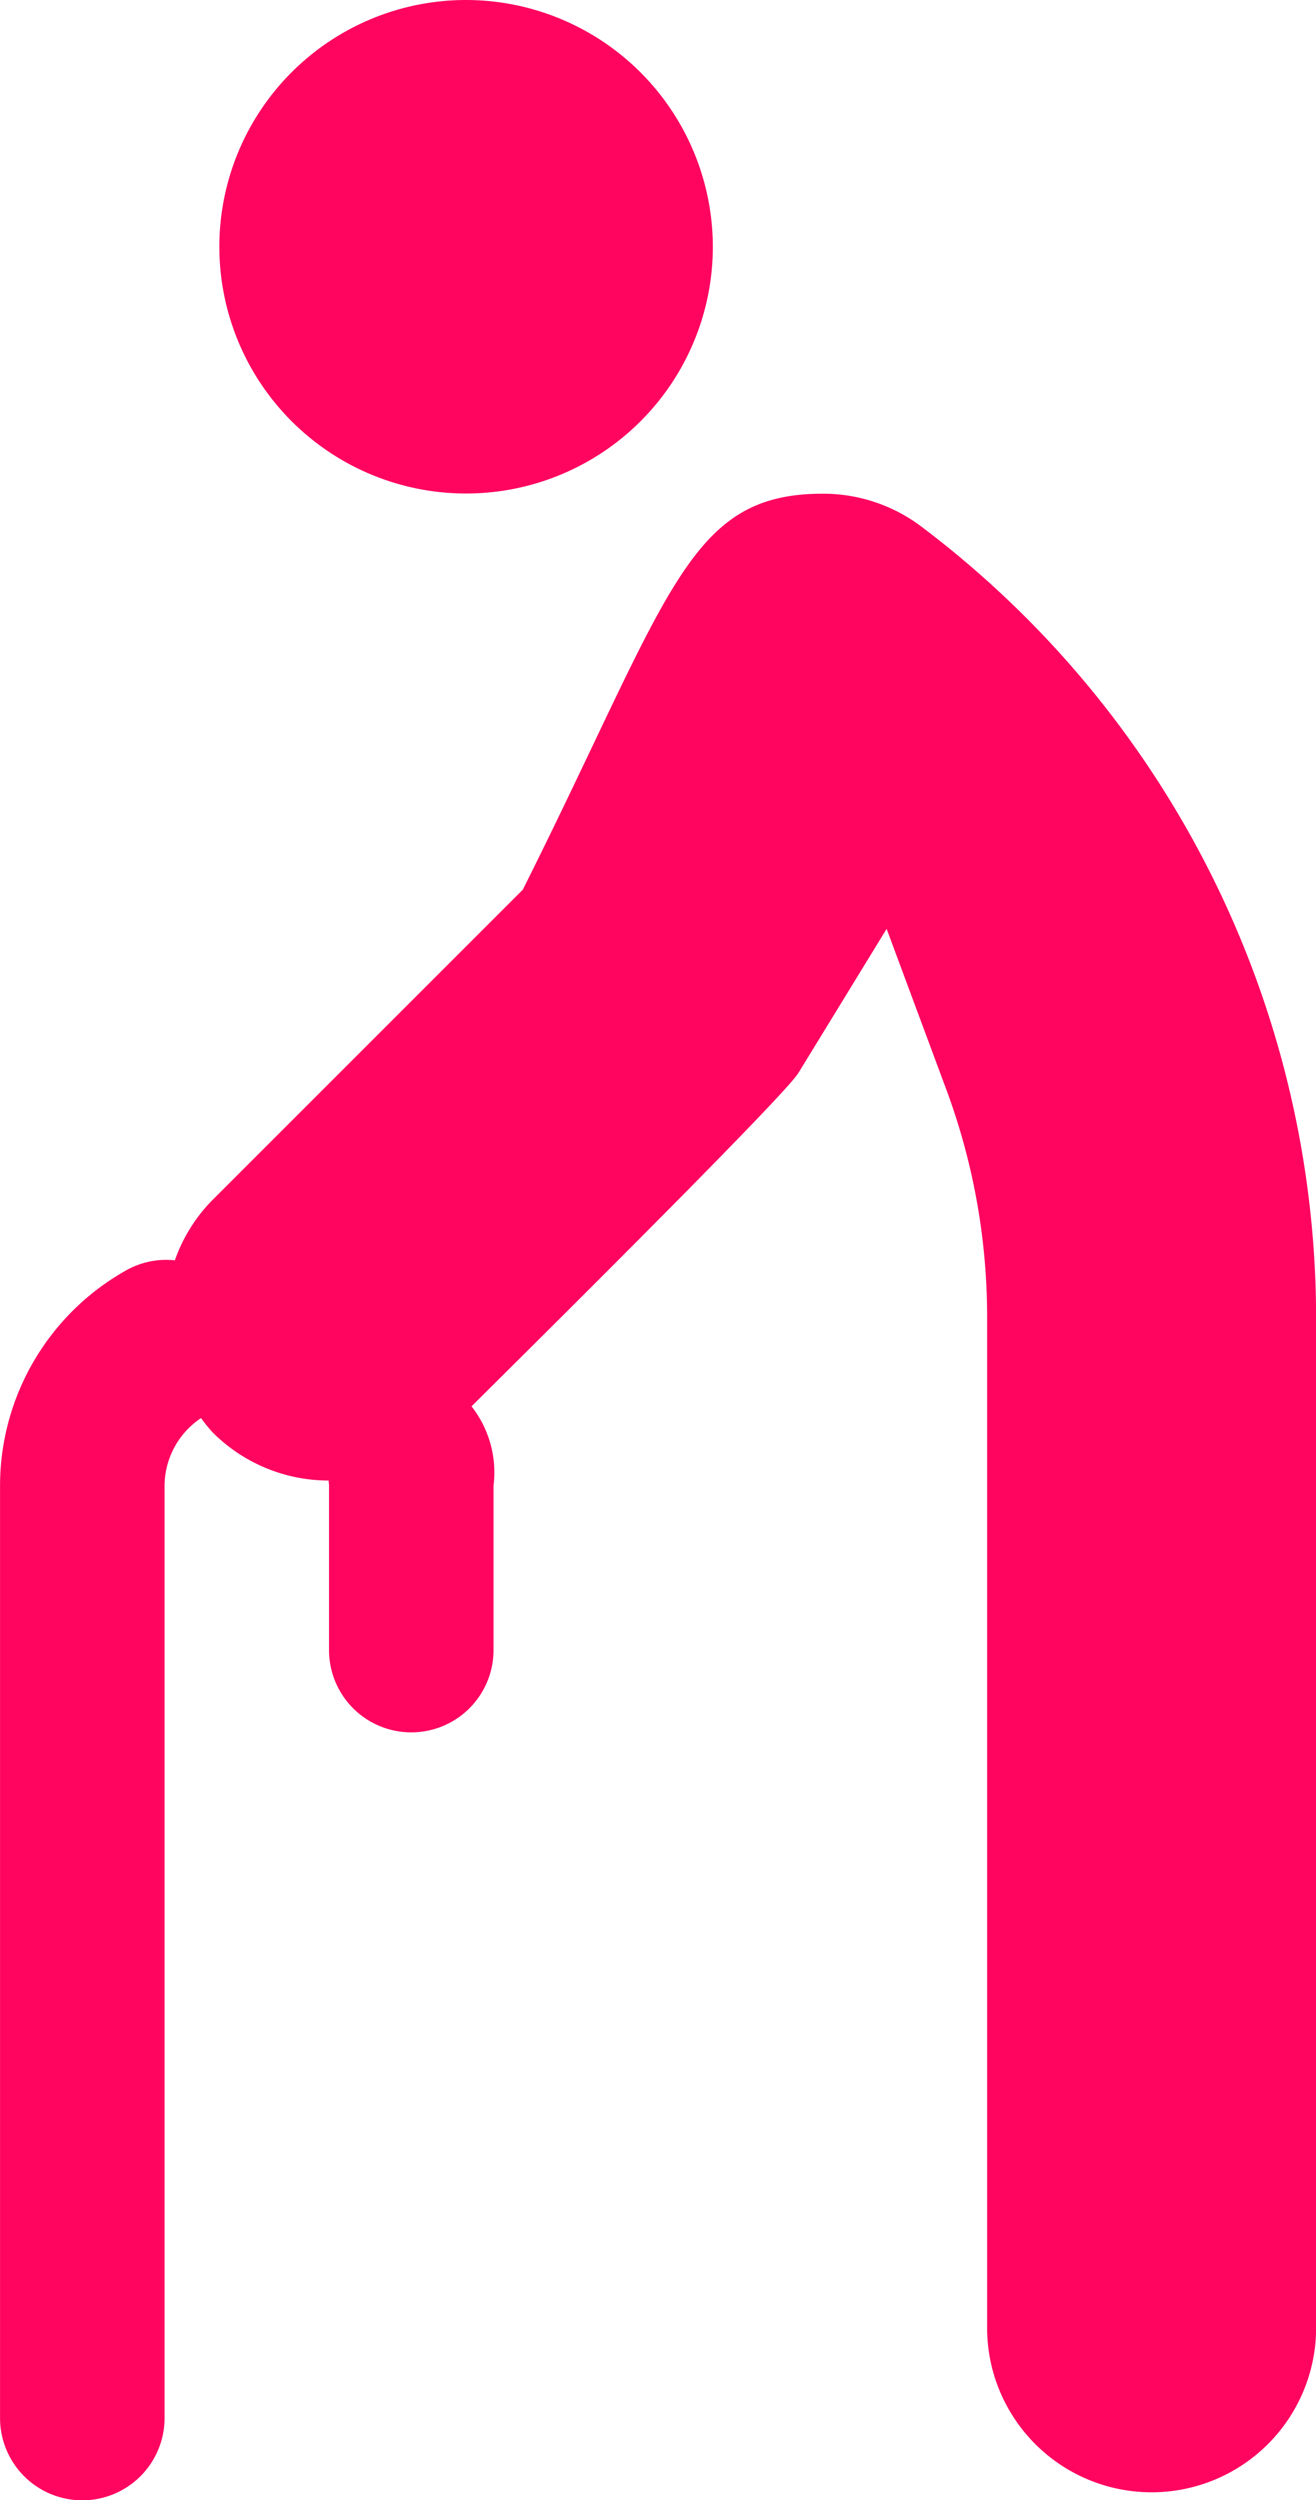 <svg xmlns="http://www.w3.org/2000/svg" width="27.382" height="52.016" viewBox="0 0 27.382 52.016">
  <g id="Group_155" data-name="Group 155" transform="translate(-21156.42 -11980.711)">
    <path id="Path_27" data-name="Path 27" d="M171.294,0a5.134,5.134,0,1,0,5.134,5.134A5.14,5.14,0,0,0,171.294,0Z" transform="translate(20994.824 11980.711)" fill="#ff0560"/>
    <path id="Path_28" data-name="Path 28" d="M140.408,101.79a3.392,3.392,0,0,0-2.048-.682c-2.819,0-3.156,2.066-6.241,8.237l-6.453,6.453a3.385,3.385,0,0,0-.788,1.26,1.7,1.7,0,0,0-1.008.206,5.141,5.141,0,0,0-2.629,4.482v19.4a1.711,1.711,0,0,0,3.423,0v-19.4a1.706,1.706,0,0,1,.759-1.406,3.358,3.358,0,0,0,.243.3,3.411,3.411,0,0,0,2.412,1c0,.035.008.07.008.105v3.423a1.711,1.711,0,1,0,3.423,0v-3.423a2.226,2.226,0,0,0-.458-1.649c1.67-1.657,6.507-6.459,6.8-6.934l1.837-3,1.226,3.3a13.6,13.6,0,0,1,.865,4.757v21.107a3.423,3.423,0,0,0,6.845,0V118.218A20.634,20.634,0,0,0,140.408,101.79Z" transform="translate(21035.18 11889.875)" fill="#ff0560"/>
  </g>
</svg>
